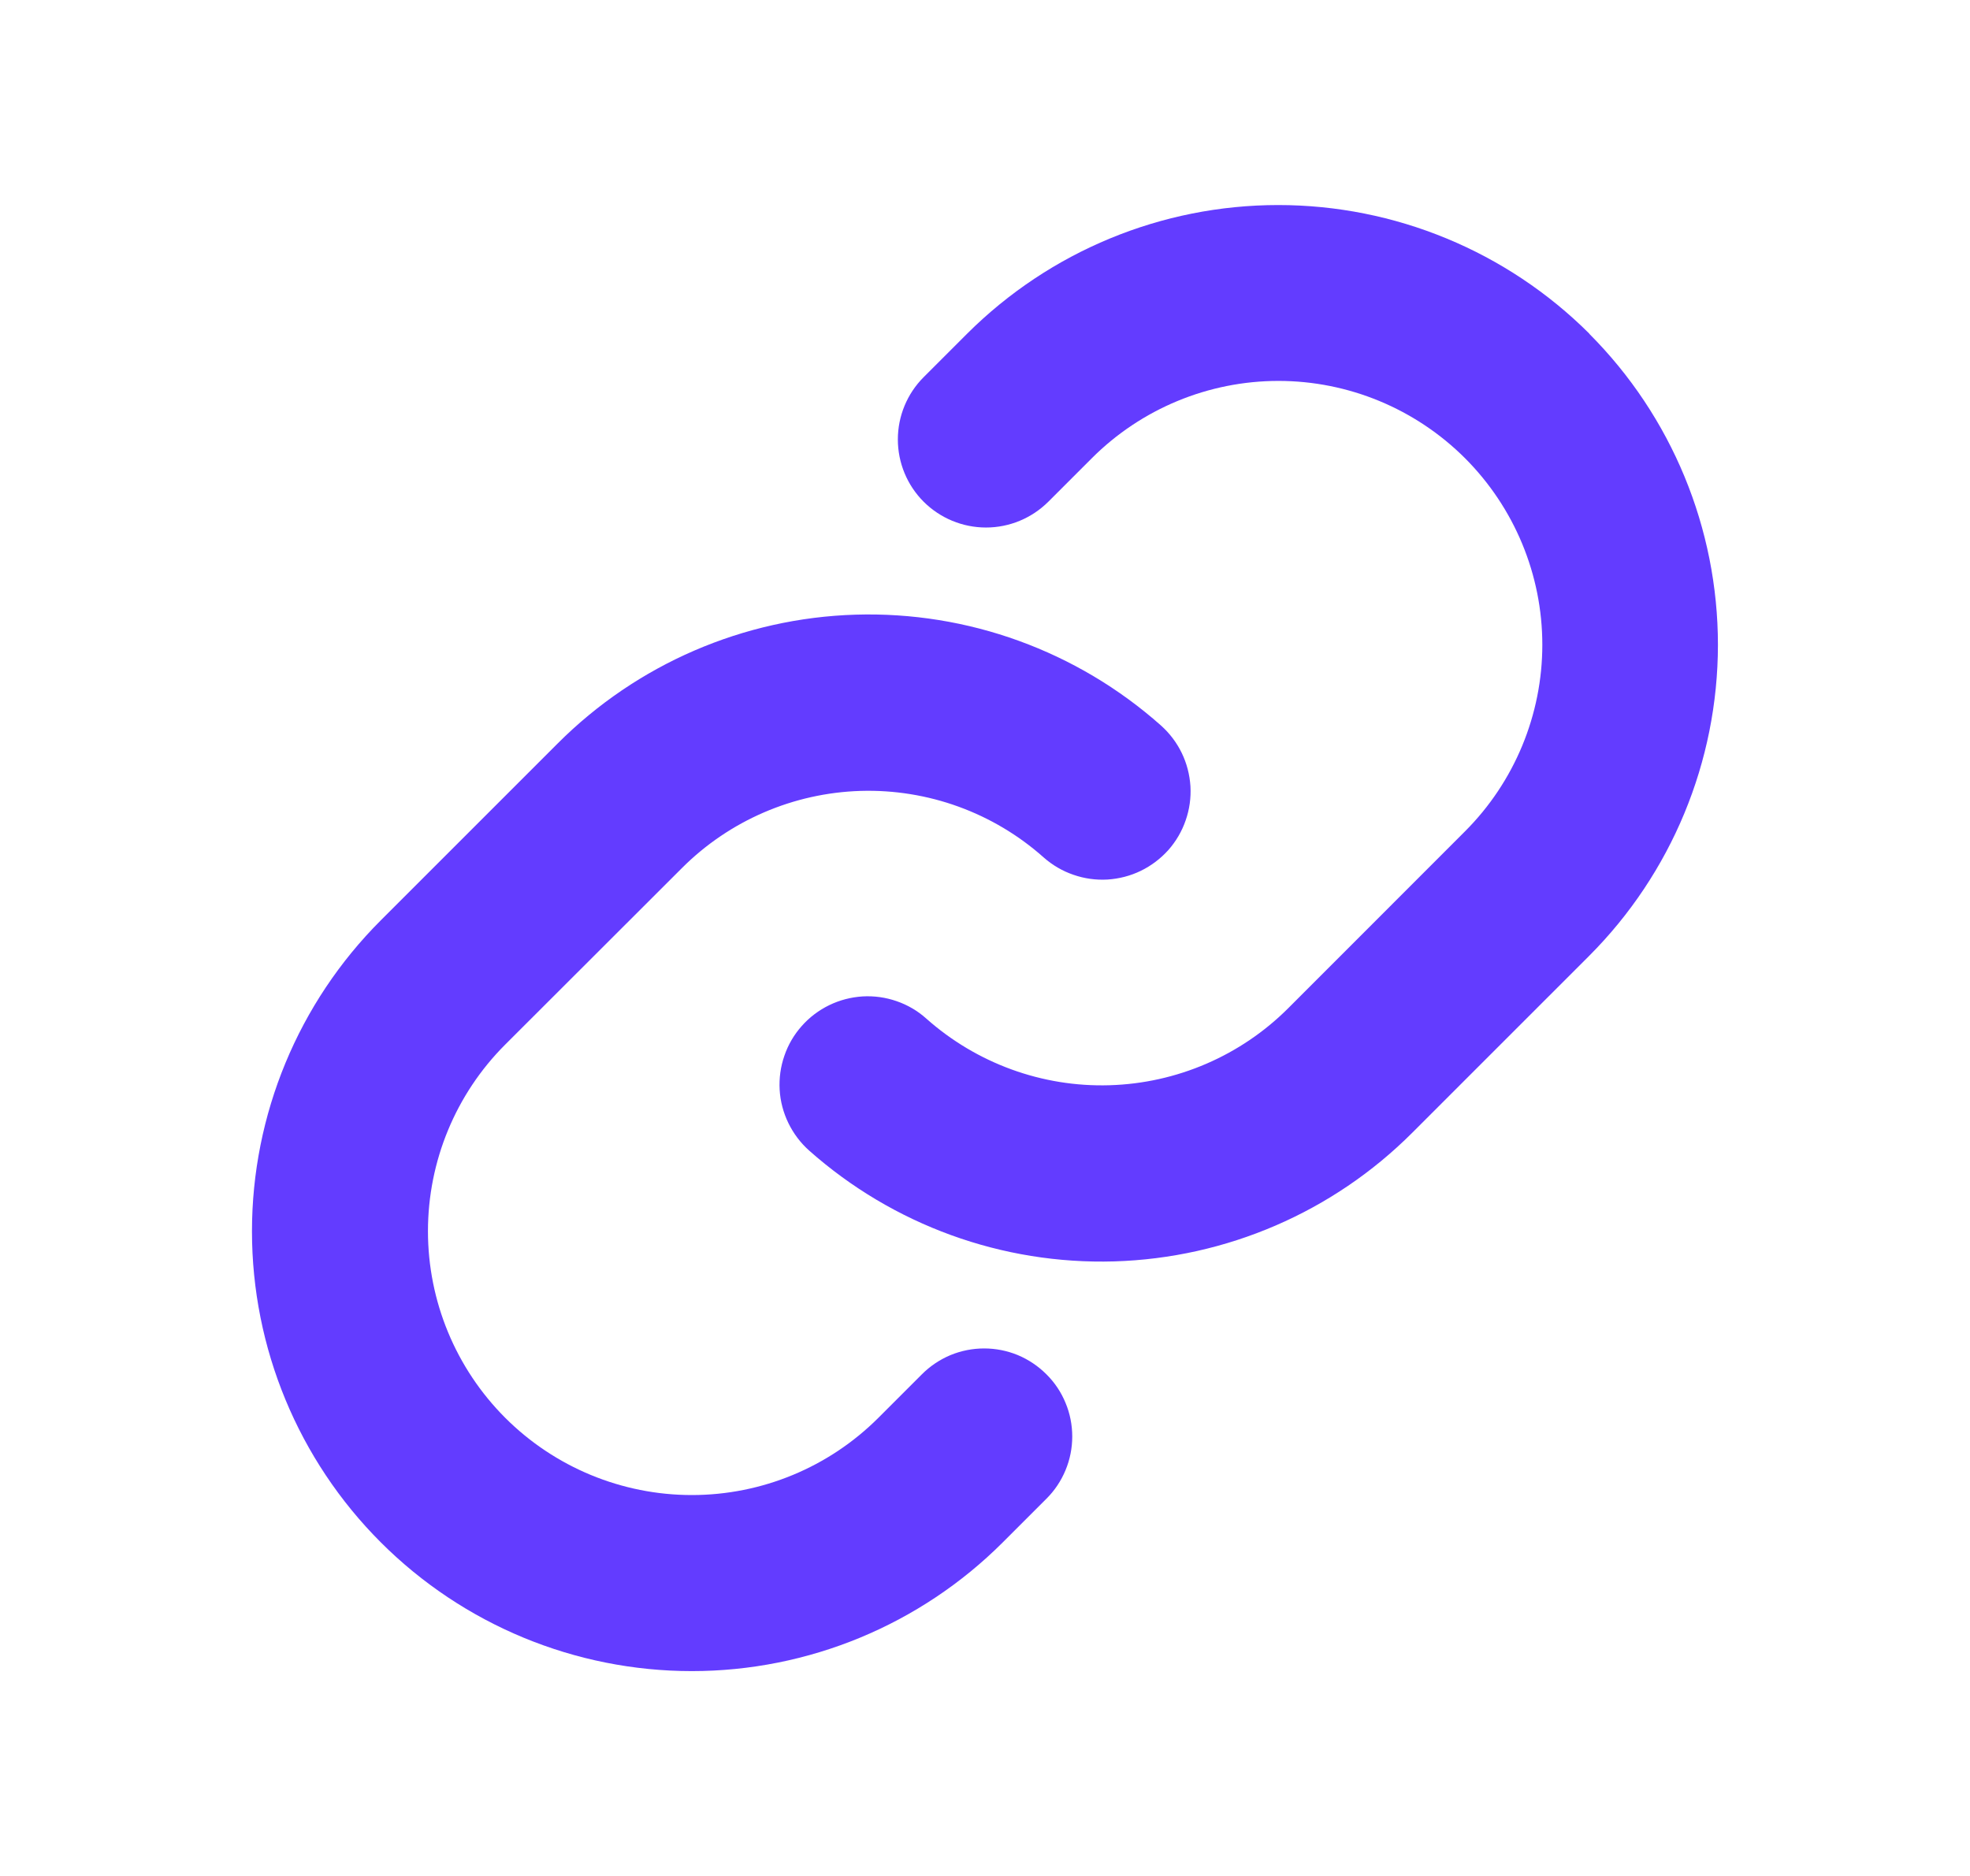 <svg width="21" height="20" viewBox="0 0 21 20" fill="none" xmlns="http://www.w3.org/2000/svg">
<path d="M11.154 14.651C11.242 14.738 11.311 14.841 11.358 14.955C11.406 15.069 11.43 15.192 11.43 15.315C11.43 15.438 11.406 15.56 11.358 15.675C11.311 15.788 11.242 15.892 11.154 15.979L10.69 16.443C9.811 17.322 8.618 17.816 7.375 17.816C6.131 17.816 4.938 17.322 4.059 16.443C3.18 15.564 2.686 14.371 2.686 13.127C2.686 11.884 3.18 10.691 4.059 9.812L5.943 7.928C6.788 7.081 7.925 6.589 9.121 6.553C10.317 6.517 11.481 6.94 12.375 7.734C12.468 7.817 12.543 7.916 12.597 8.027C12.651 8.138 12.682 8.259 12.69 8.382C12.697 8.506 12.68 8.629 12.639 8.746C12.599 8.863 12.536 8.97 12.454 9.063C12.371 9.155 12.272 9.23 12.161 9.284C12.05 9.338 11.929 9.369 11.806 9.377C11.682 9.384 11.559 9.367 11.442 9.326C11.325 9.286 11.218 9.223 11.125 9.141C10.589 8.664 9.891 8.411 9.174 8.432C8.457 8.454 7.775 8.748 7.268 9.256L5.385 11.137C4.858 11.664 4.562 12.38 4.562 13.126C4.562 13.872 4.858 14.587 5.385 15.115C5.913 15.643 6.629 15.939 7.375 15.939C8.121 15.939 8.836 15.643 9.364 15.115L9.828 14.651C9.915 14.564 10.018 14.495 10.132 14.447C10.246 14.4 10.368 14.376 10.491 14.376C10.614 14.376 10.736 14.4 10.85 14.447C10.964 14.495 11.067 14.564 11.154 14.651ZM16.942 3.557C16.062 2.679 14.869 2.186 13.626 2.186C12.383 2.186 11.191 2.679 10.31 3.557L9.846 4.021C9.67 4.197 9.571 4.436 9.571 4.685C9.571 4.934 9.67 5.173 9.846 5.349C10.023 5.525 10.261 5.624 10.511 5.624C10.76 5.624 10.998 5.525 11.175 5.349L11.639 4.885C12.166 4.358 12.882 4.061 13.628 4.061C14.374 4.061 15.089 4.358 15.617 4.885C16.144 5.413 16.441 6.128 16.441 6.874C16.441 7.62 16.144 8.336 15.617 8.863L13.733 10.748C13.226 11.255 12.544 11.549 11.826 11.57C11.109 11.591 10.411 11.336 9.875 10.86C9.783 10.777 9.675 10.714 9.559 10.674C9.442 10.633 9.318 10.616 9.195 10.623C9.072 10.631 8.951 10.662 8.84 10.716C8.729 10.77 8.629 10.845 8.547 10.938C8.465 11.03 8.402 11.137 8.362 11.254C8.321 11.371 8.304 11.495 8.311 11.618C8.318 11.741 8.35 11.862 8.404 11.973C8.458 12.084 8.533 12.184 8.625 12.266C9.519 13.06 10.683 13.483 11.878 13.448C13.073 13.412 14.21 12.922 15.055 12.076L16.939 10.192C17.818 9.312 18.312 8.12 18.313 6.876C18.313 5.632 17.82 4.439 16.942 3.559V3.557Z" fill="#633CFF"/>
</svg>
